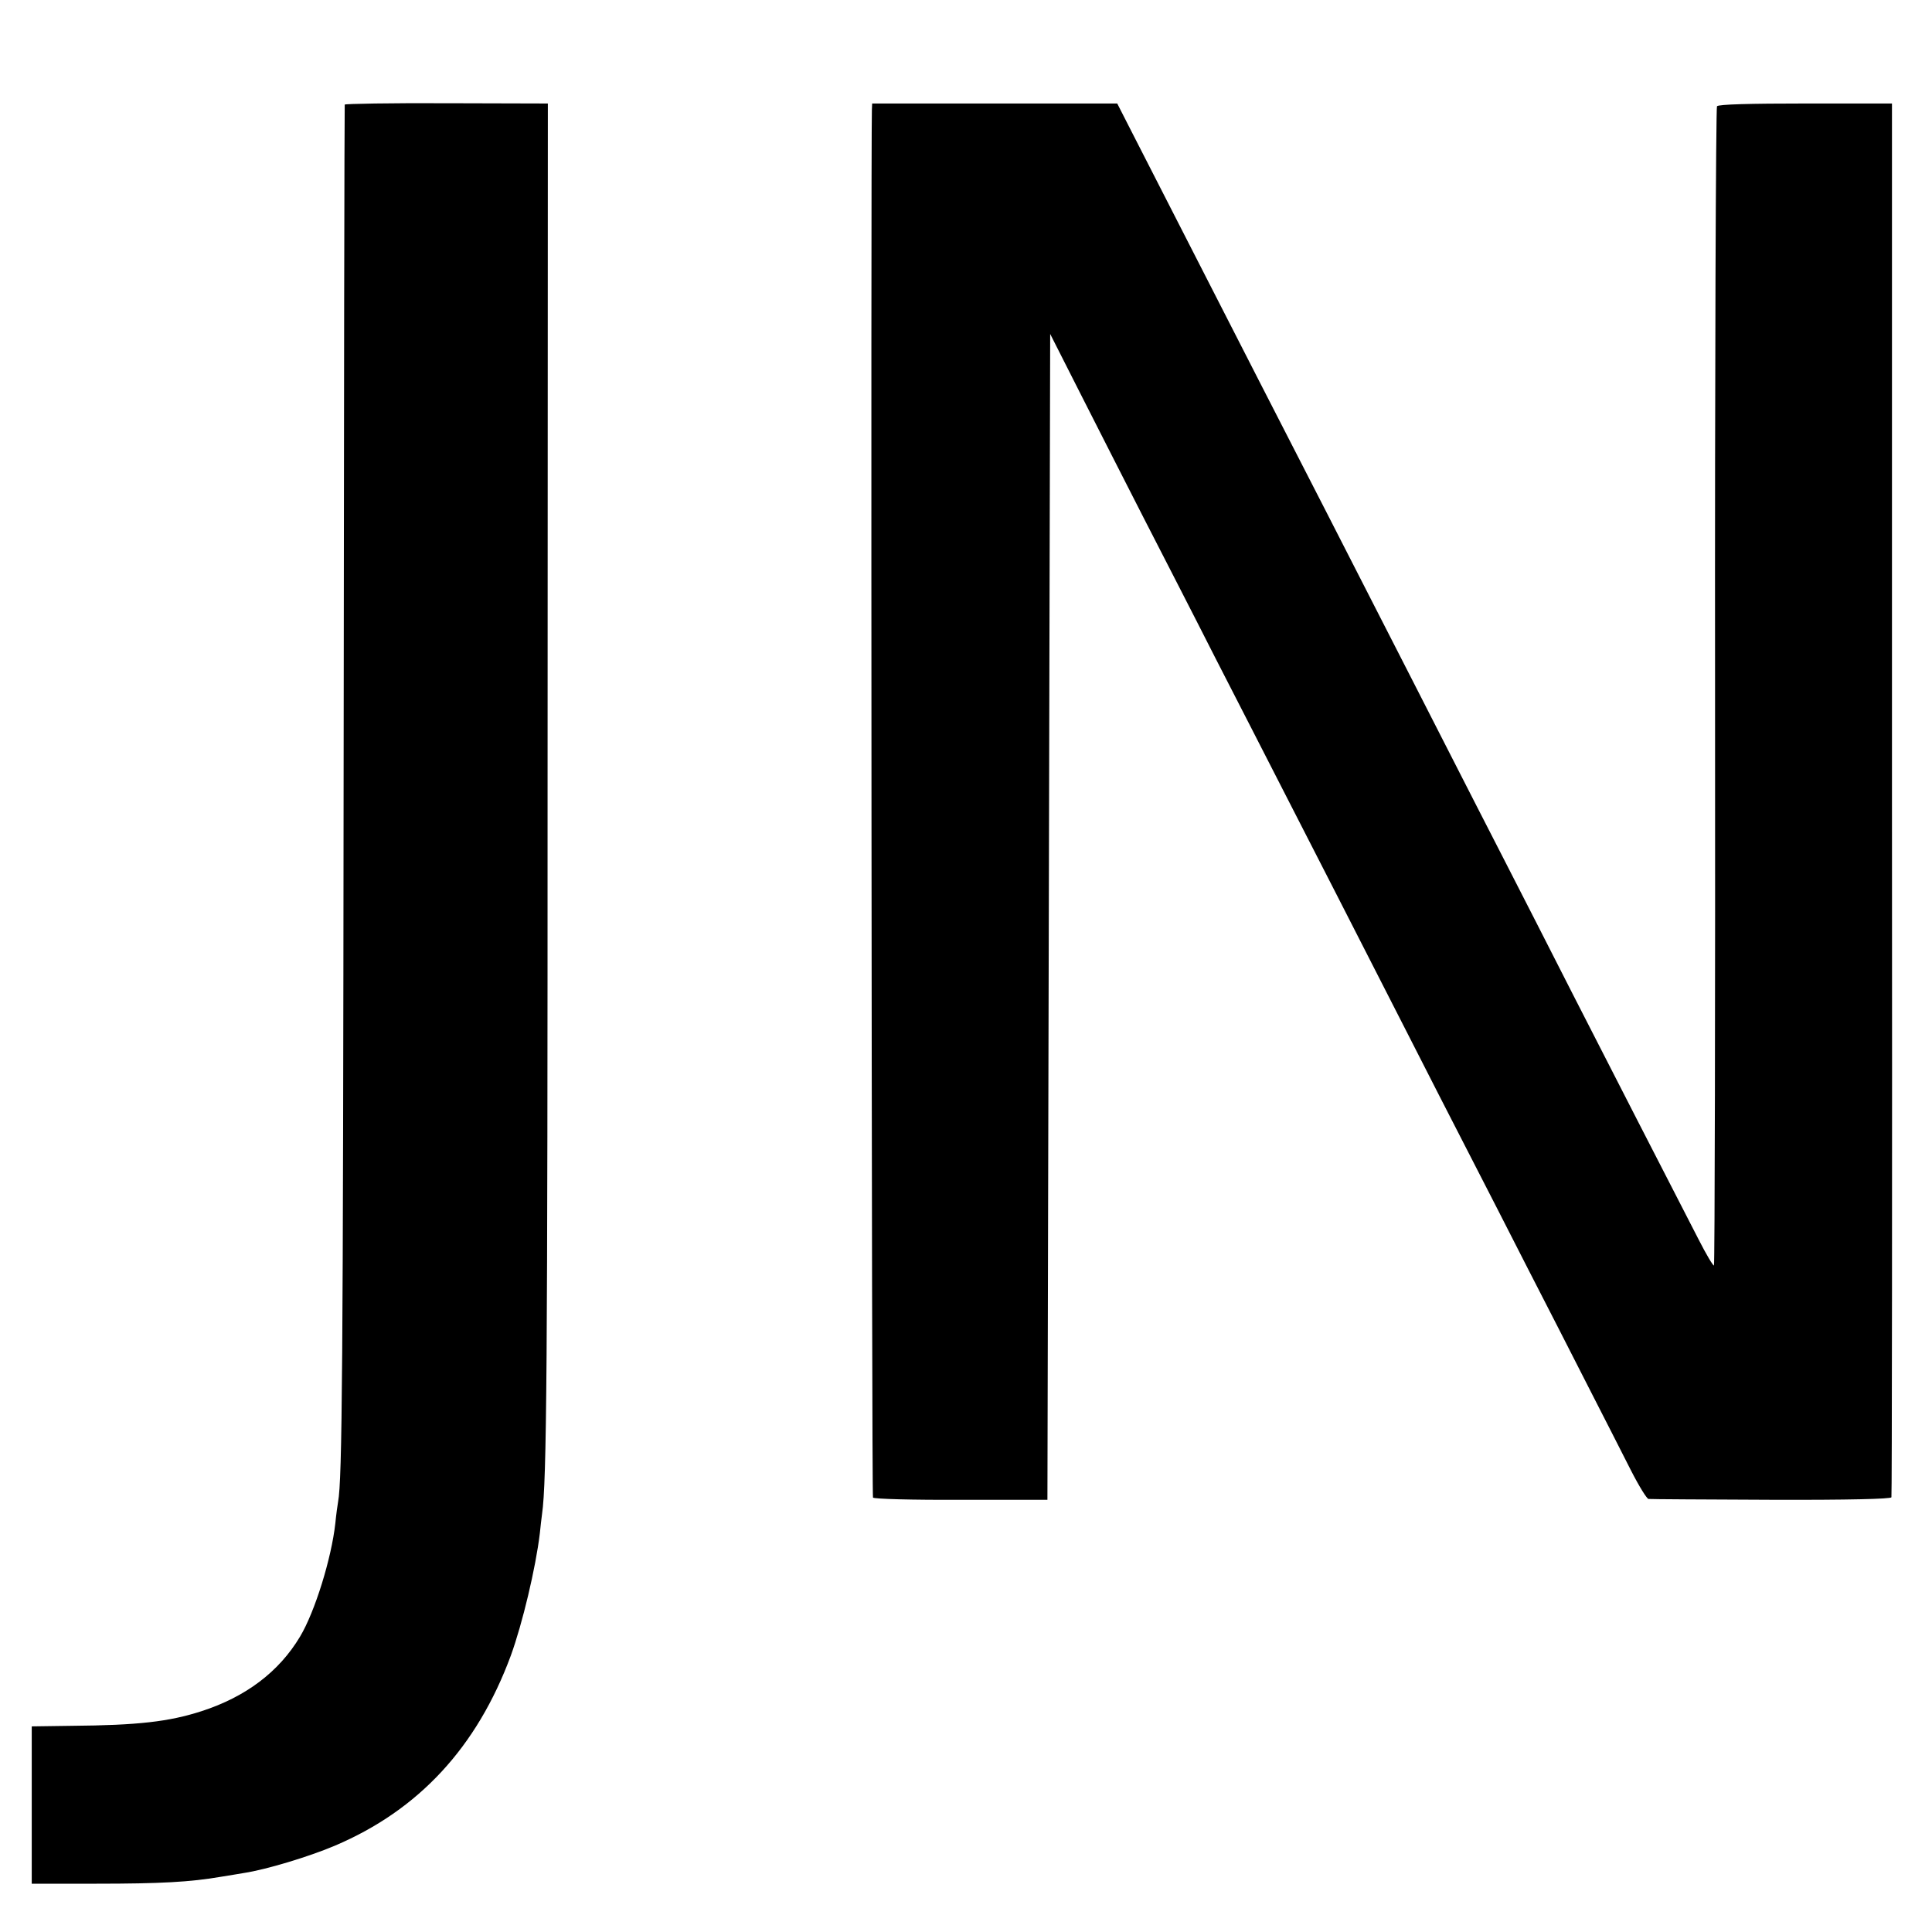 <?xml version="1.0" standalone="no"?>
<!DOCTYPE svg PUBLIC "-//W3C//DTD SVG 20010904//EN"
 "http://www.w3.org/TR/2001/REC-SVG-20010904/DTD/svg10.dtd">
<svg version="1.0" xmlns="http://www.w3.org/2000/svg"
 width="700pt" height="700pt" viewBox="0 0 700 700"
 preserveAspectRatio="xMidYMid meet">
<g transform="translate(0,700) scale(0.1,-0.1)"
fill="#000000" stroke="none">
<path d="M1249 6621 c-1 -3 -3 -1093 -4 -2421 -2 -2155 -5 -2561 -20 -2641 -2
-11 -7 -47 -10 -78 -14 -127 -74 -321 -128 -411 -76 -127 -196 -218 -357 -270
-118 -38 -229 -51 -472 -53 l-143 -2 0 -285 0 -285 235 0 c230 0 340 6 450 25
30 5 69 11 85 14 79 12 235 59 329 99 303 129 514 356 637 689 42 116 90 317
105 443 2 22 6 54 8 70 17 117 20 523 20 2680 l1 2430 -367 1 c-203 1 -369 -2
-369 -5z"/>
<path d="M3159 6600 c-4 -134 -1 -5019 4 -5026 3 -5 143 -9 319 -8 l313 0 5
2112 5 2112 113 -223 c62 -122 163 -321 225 -442 62 -121 180 -350 261 -510
82 -159 192 -375 246 -480 107 -209 262 -511 450 -880 67 -132 166 -325 220
-430 54 -104 150 -293 215 -420 65 -126 164 -320 220 -430 56 -110 126 -246
154 -302 29 -57 58 -104 64 -104 7 -1 207 -2 444 -3 281 -1 434 3 436 9 2 6 3
1144 2 2530 l0 2520 -313 0 c-202 0 -316 -3 -321 -10 -4 -5 -8 -952 -7 -2103
1 -1152 -1 -2095 -4 -2097 -3 -2 -28 40 -55 93 -122 237 -314 611 -455 887
-84 165 -194 381 -245 480 -51 99 -150 293 -220 430 -70 138 -174 340 -230
450 -56 110 -147 288 -202 395 -55 107 -161 314 -236 460 -201 393 -410 802
-468 915 l-51 100 -444 0 -444 0 -1 -25z"/>
</g>
</svg>

